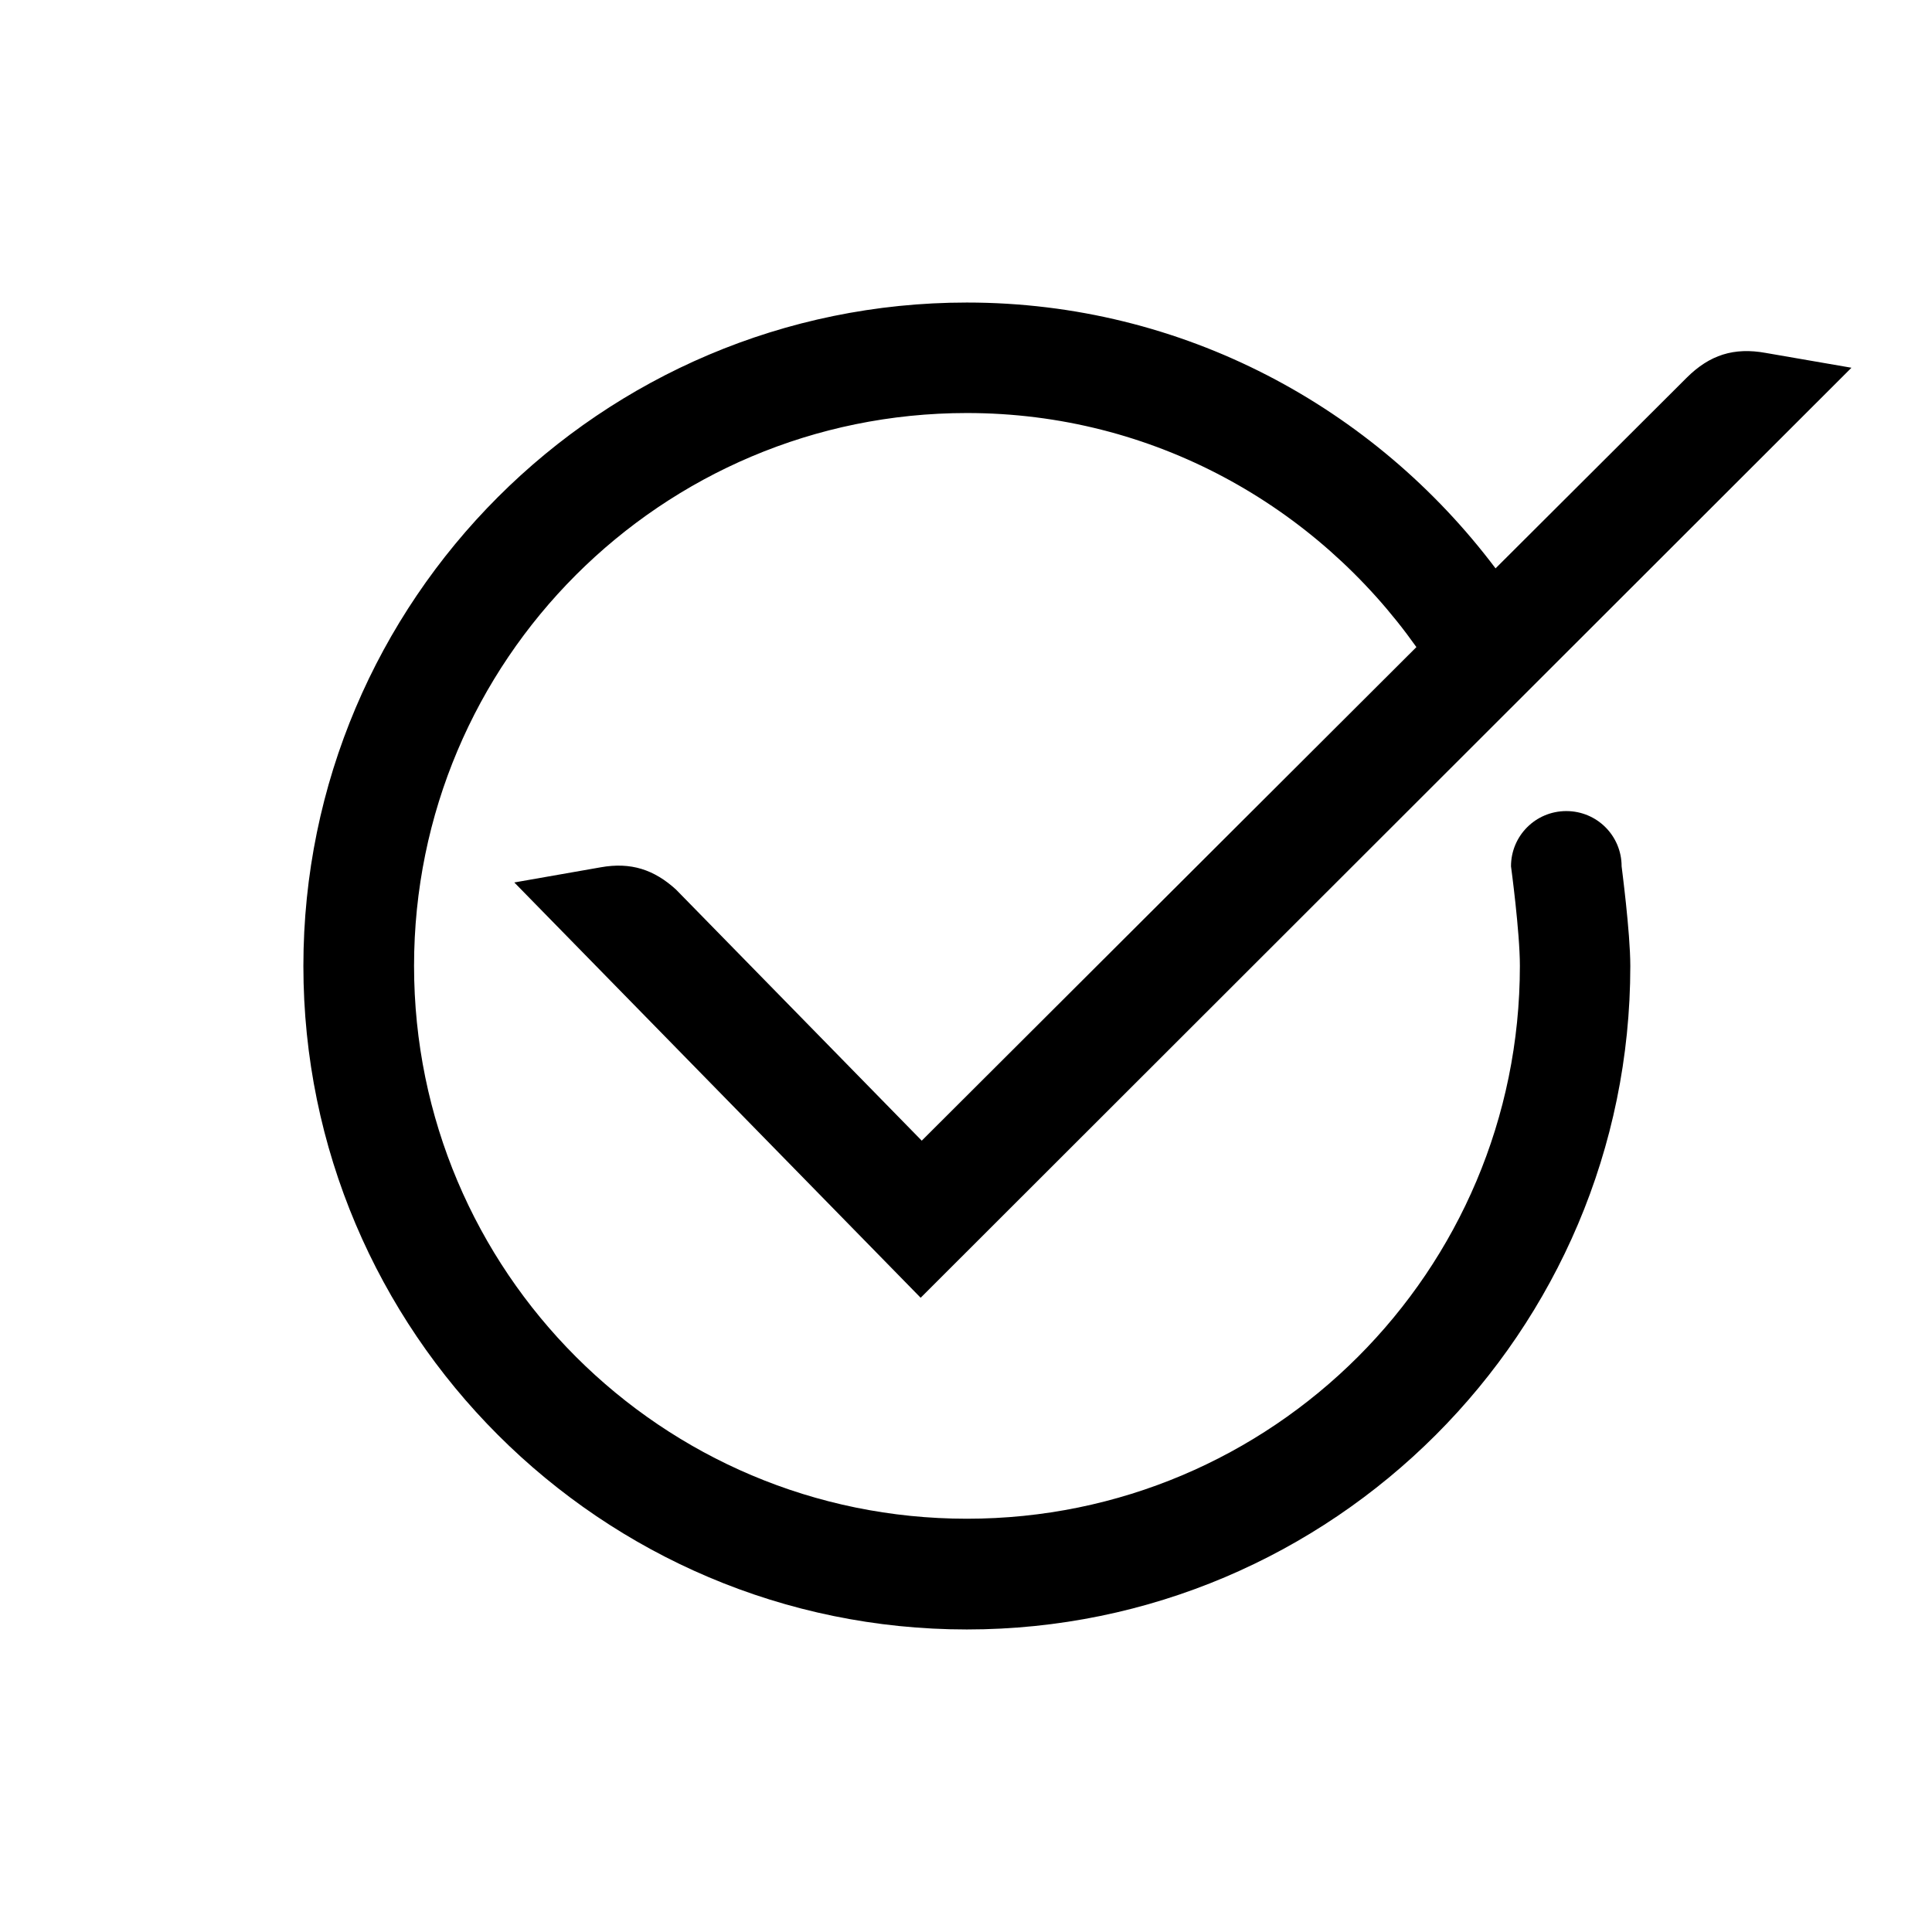 <!-- Generated by IcoMoon.io -->
<svg version="1.1" xmlns="http://www.w3.org/2000/svg" width="32" height="32" viewBox="0 0 32 32">
<title>option_select</title>
<path d="M27.003 16c0 6.060-4.929 10.989-10.989 10.989-6.059 0-10.989-4.929-10.989-10.989s4.929-10.989 10.989-10.989c3.584 0 6.752 1.739 8.757 4.403l3.165-3.157c0.38-0.379 0.784-0.508 1.313-0.411l1.417 0.245-15.417 15.404-6.728-6.876c0 0-0.001 0-0.001-0.003l1.431-0.251c0.499-0.089 0.883 0.039 1.244 0.367l4.072 4.161 8.193-8.175c-1.657-2.336-4.361-3.877-7.445-3.877-5.059 0-9.157 4.099-9.157 9.157s4.099 9.157 9.157 9.157c5.059 0 9.159-4.099 9.159-9.157 0-0.565-0.147-1.649-0.147-1.649 0-0.507 0.409-0.915 0.916-0.915s0.916 0.408 0.916 0.915c-0.001 0.001 0.144 1.088 0.144 1.651z"></path>
</svg>
